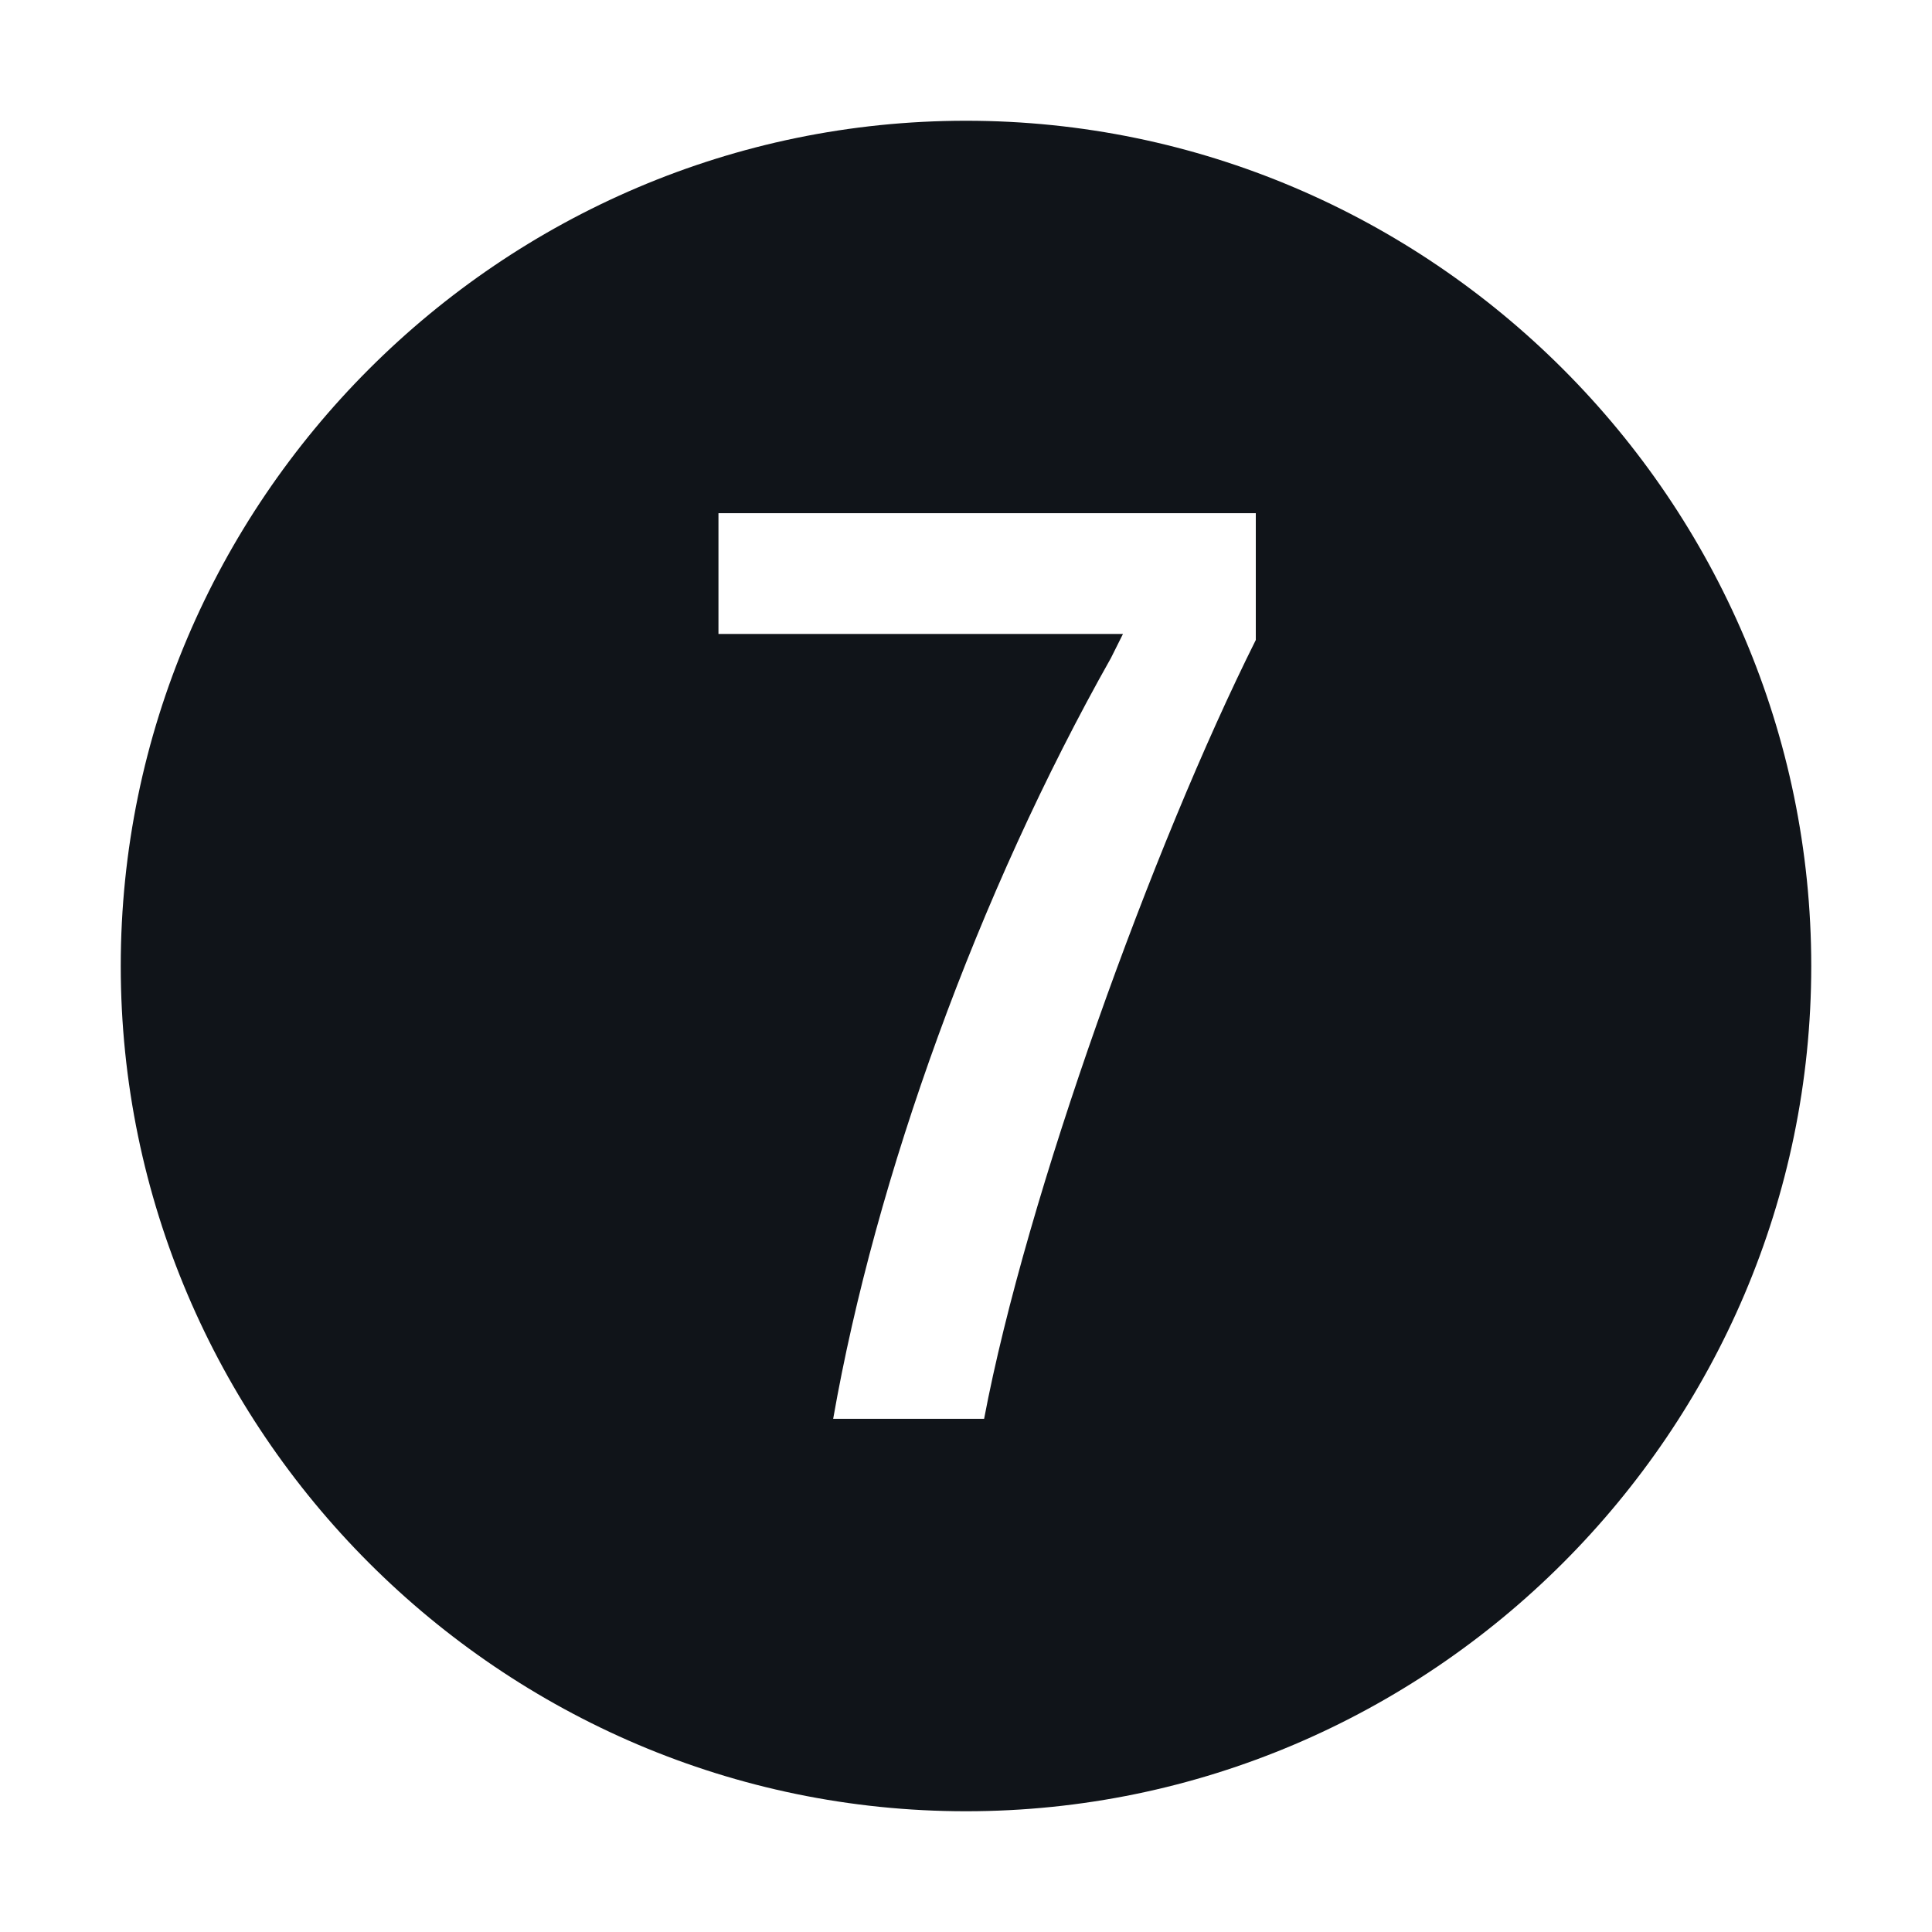 <svg width="16" height="16" viewBox="0 0 16 16" fill="none" xmlns="http://www.w3.org/2000/svg">
<g clip-path="url(#clip0_7472_33554)">
<path d="M8 1C4.15 1 1 4.15 1 8C1 11.85 4.15 15 8 15C11.85 15 15 11.85 15 8C15 4.15 11.85 1 8 1ZM10.4 5.3C9.55 7 8.5 9.9 8.15 11.75H6.9C7.25 9.75 8.1 7.4 9.2 5.45L9.3 5.25H5.95V4.25H10.4V5.3Z" fill="#101419"/>
</g>
<defs>
<clipPath id="clip0_7472_33554">
<rect width="16" height="16" fill="white"/>
</clipPath>
</defs>
</svg>
